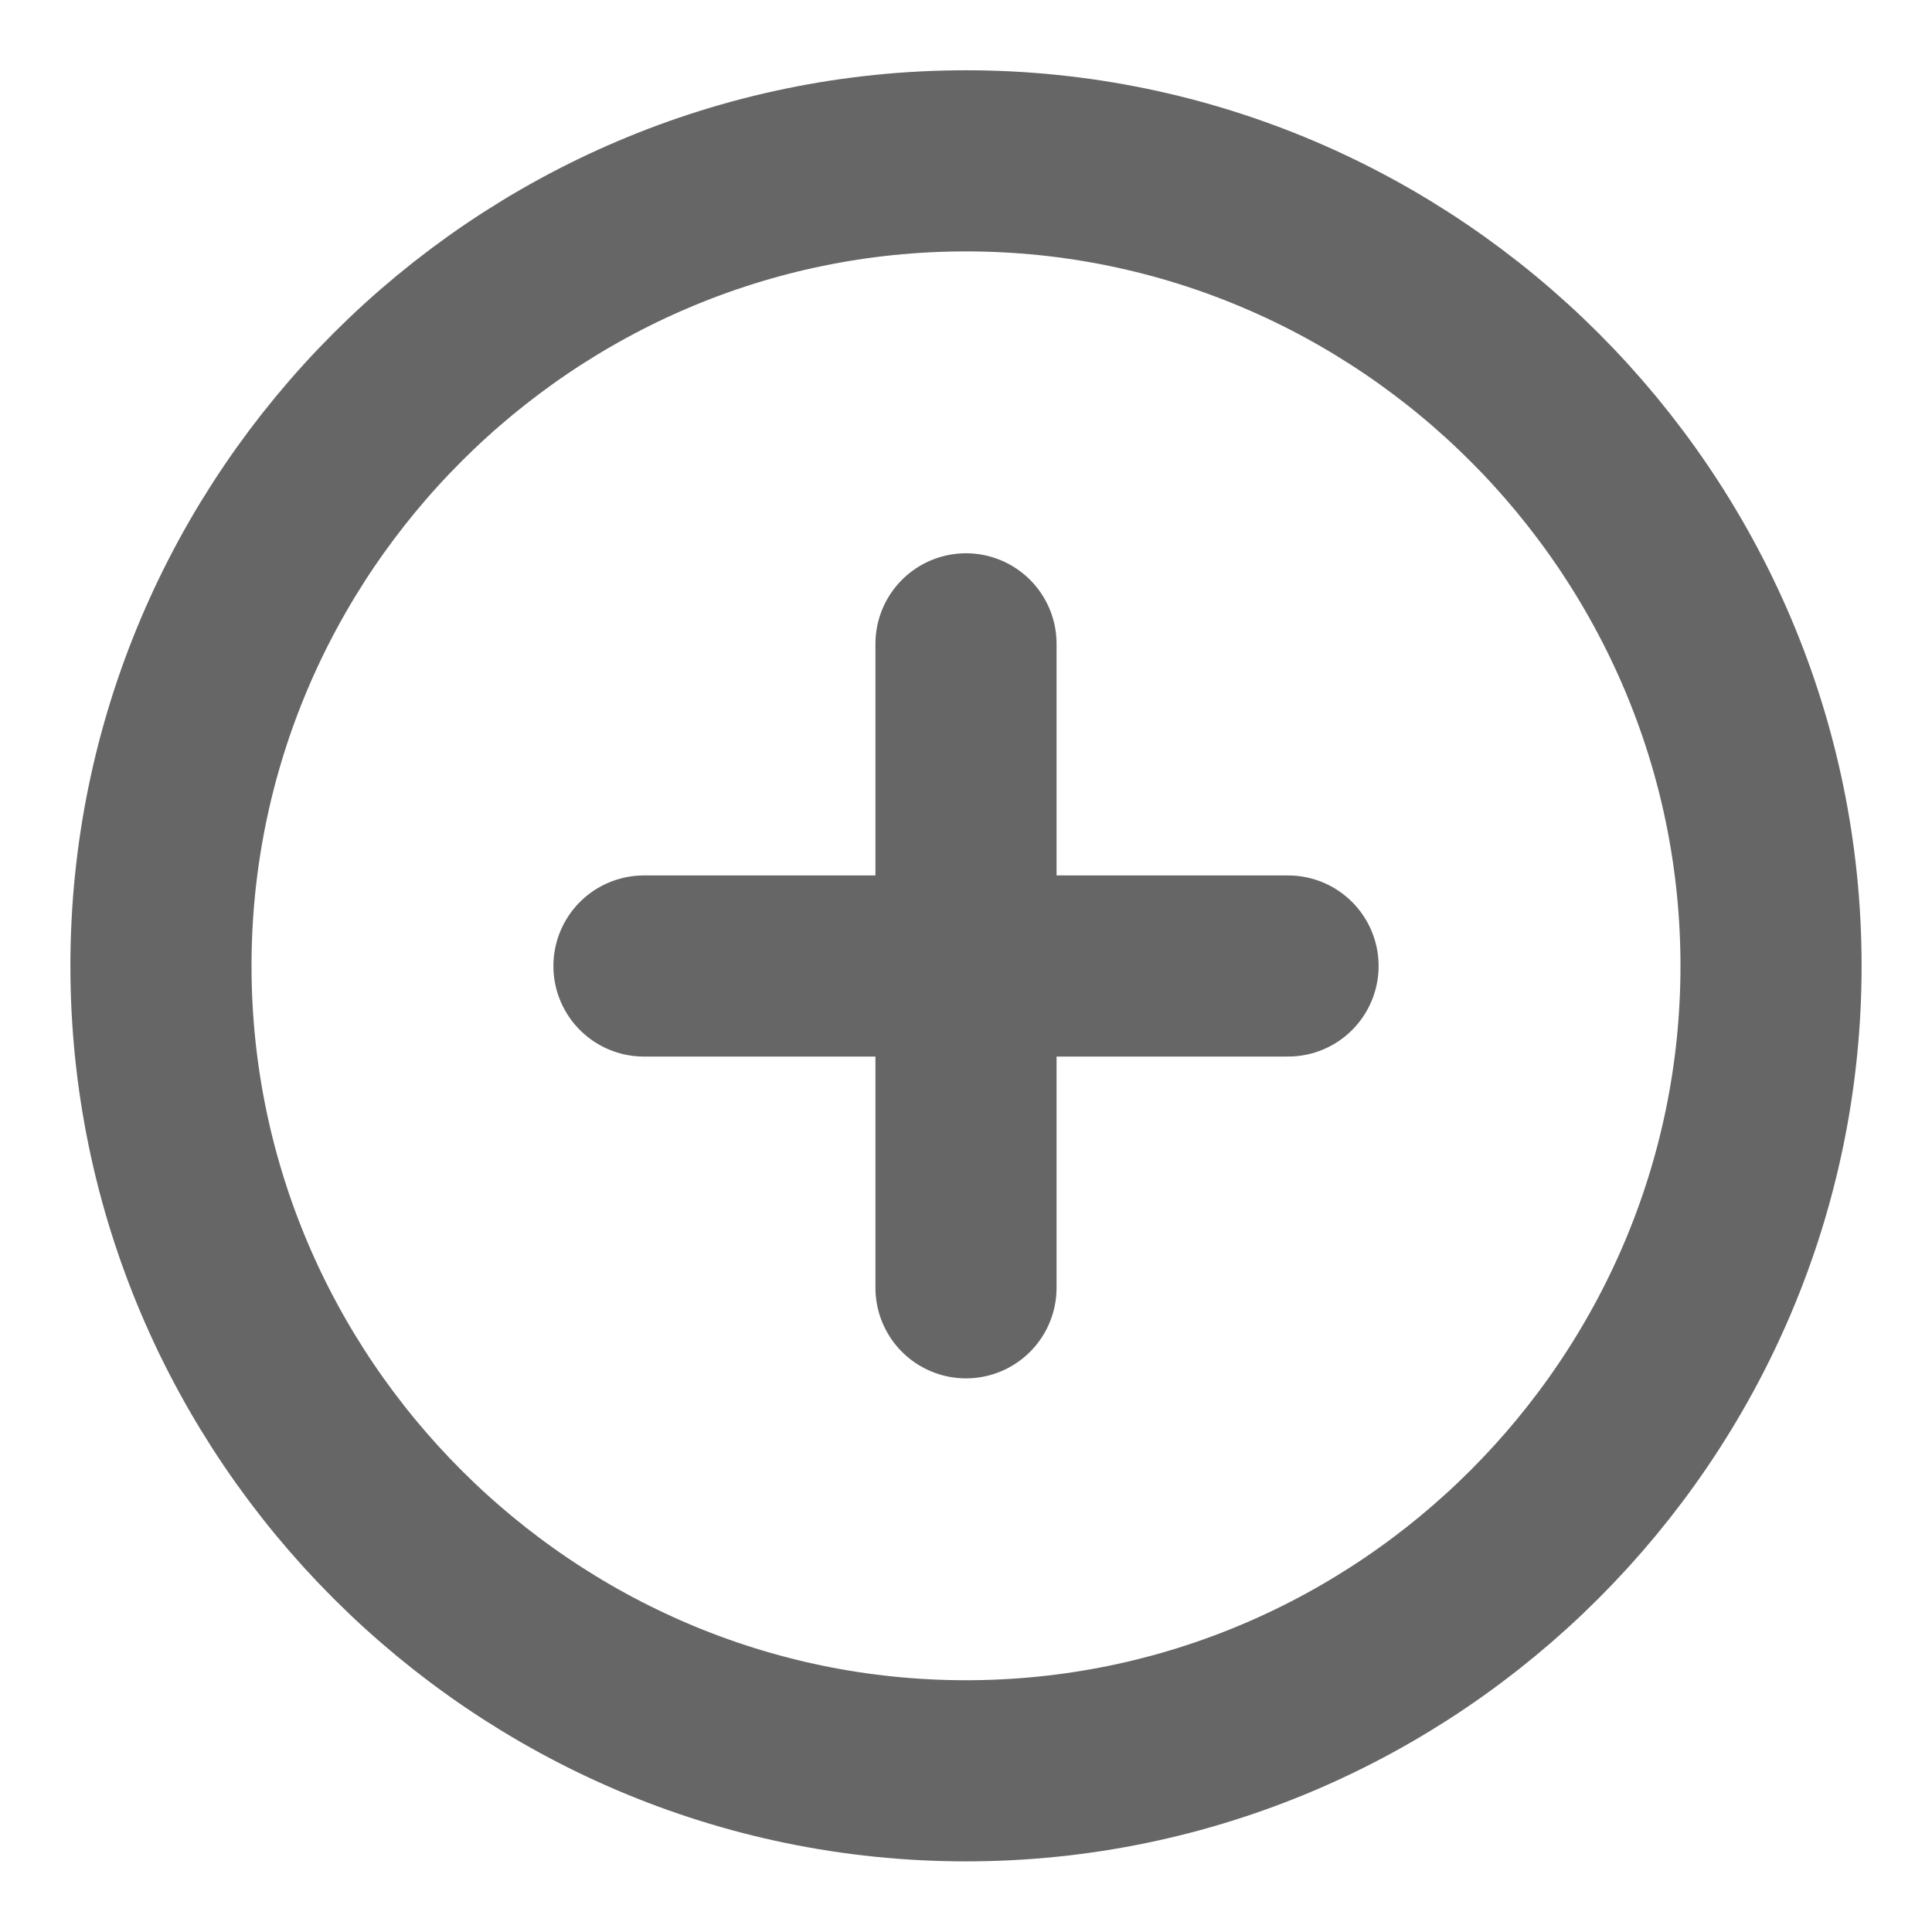 <svg width="100%" height="100%" viewBox="0 0 16 16" fill="none" xmlns="http://www.w3.org/2000/svg">
    <path
        d="M8 14.665C11.667 14.665 14.667 11.665 14.667 7.999C14.667 4.332 11.667 1.332 8 1.332C4.333 1.332 1.333 4.332 1.333 7.999C1.333 11.665 4.333 14.665 8 14.665Z"
        stroke="#666" stroke-width="1.5" stroke-linecap="round" stroke-linejoin="round" />
    <path d="M5.333 8H10.667" stroke="#666" stroke-width="1.5" stroke-linecap="round" stroke-linejoin="round" />
    <path d="M8 10.665V5.332" stroke="#666" stroke-width="1.5" stroke-linecap="round" stroke-linejoin="round" />
</svg>